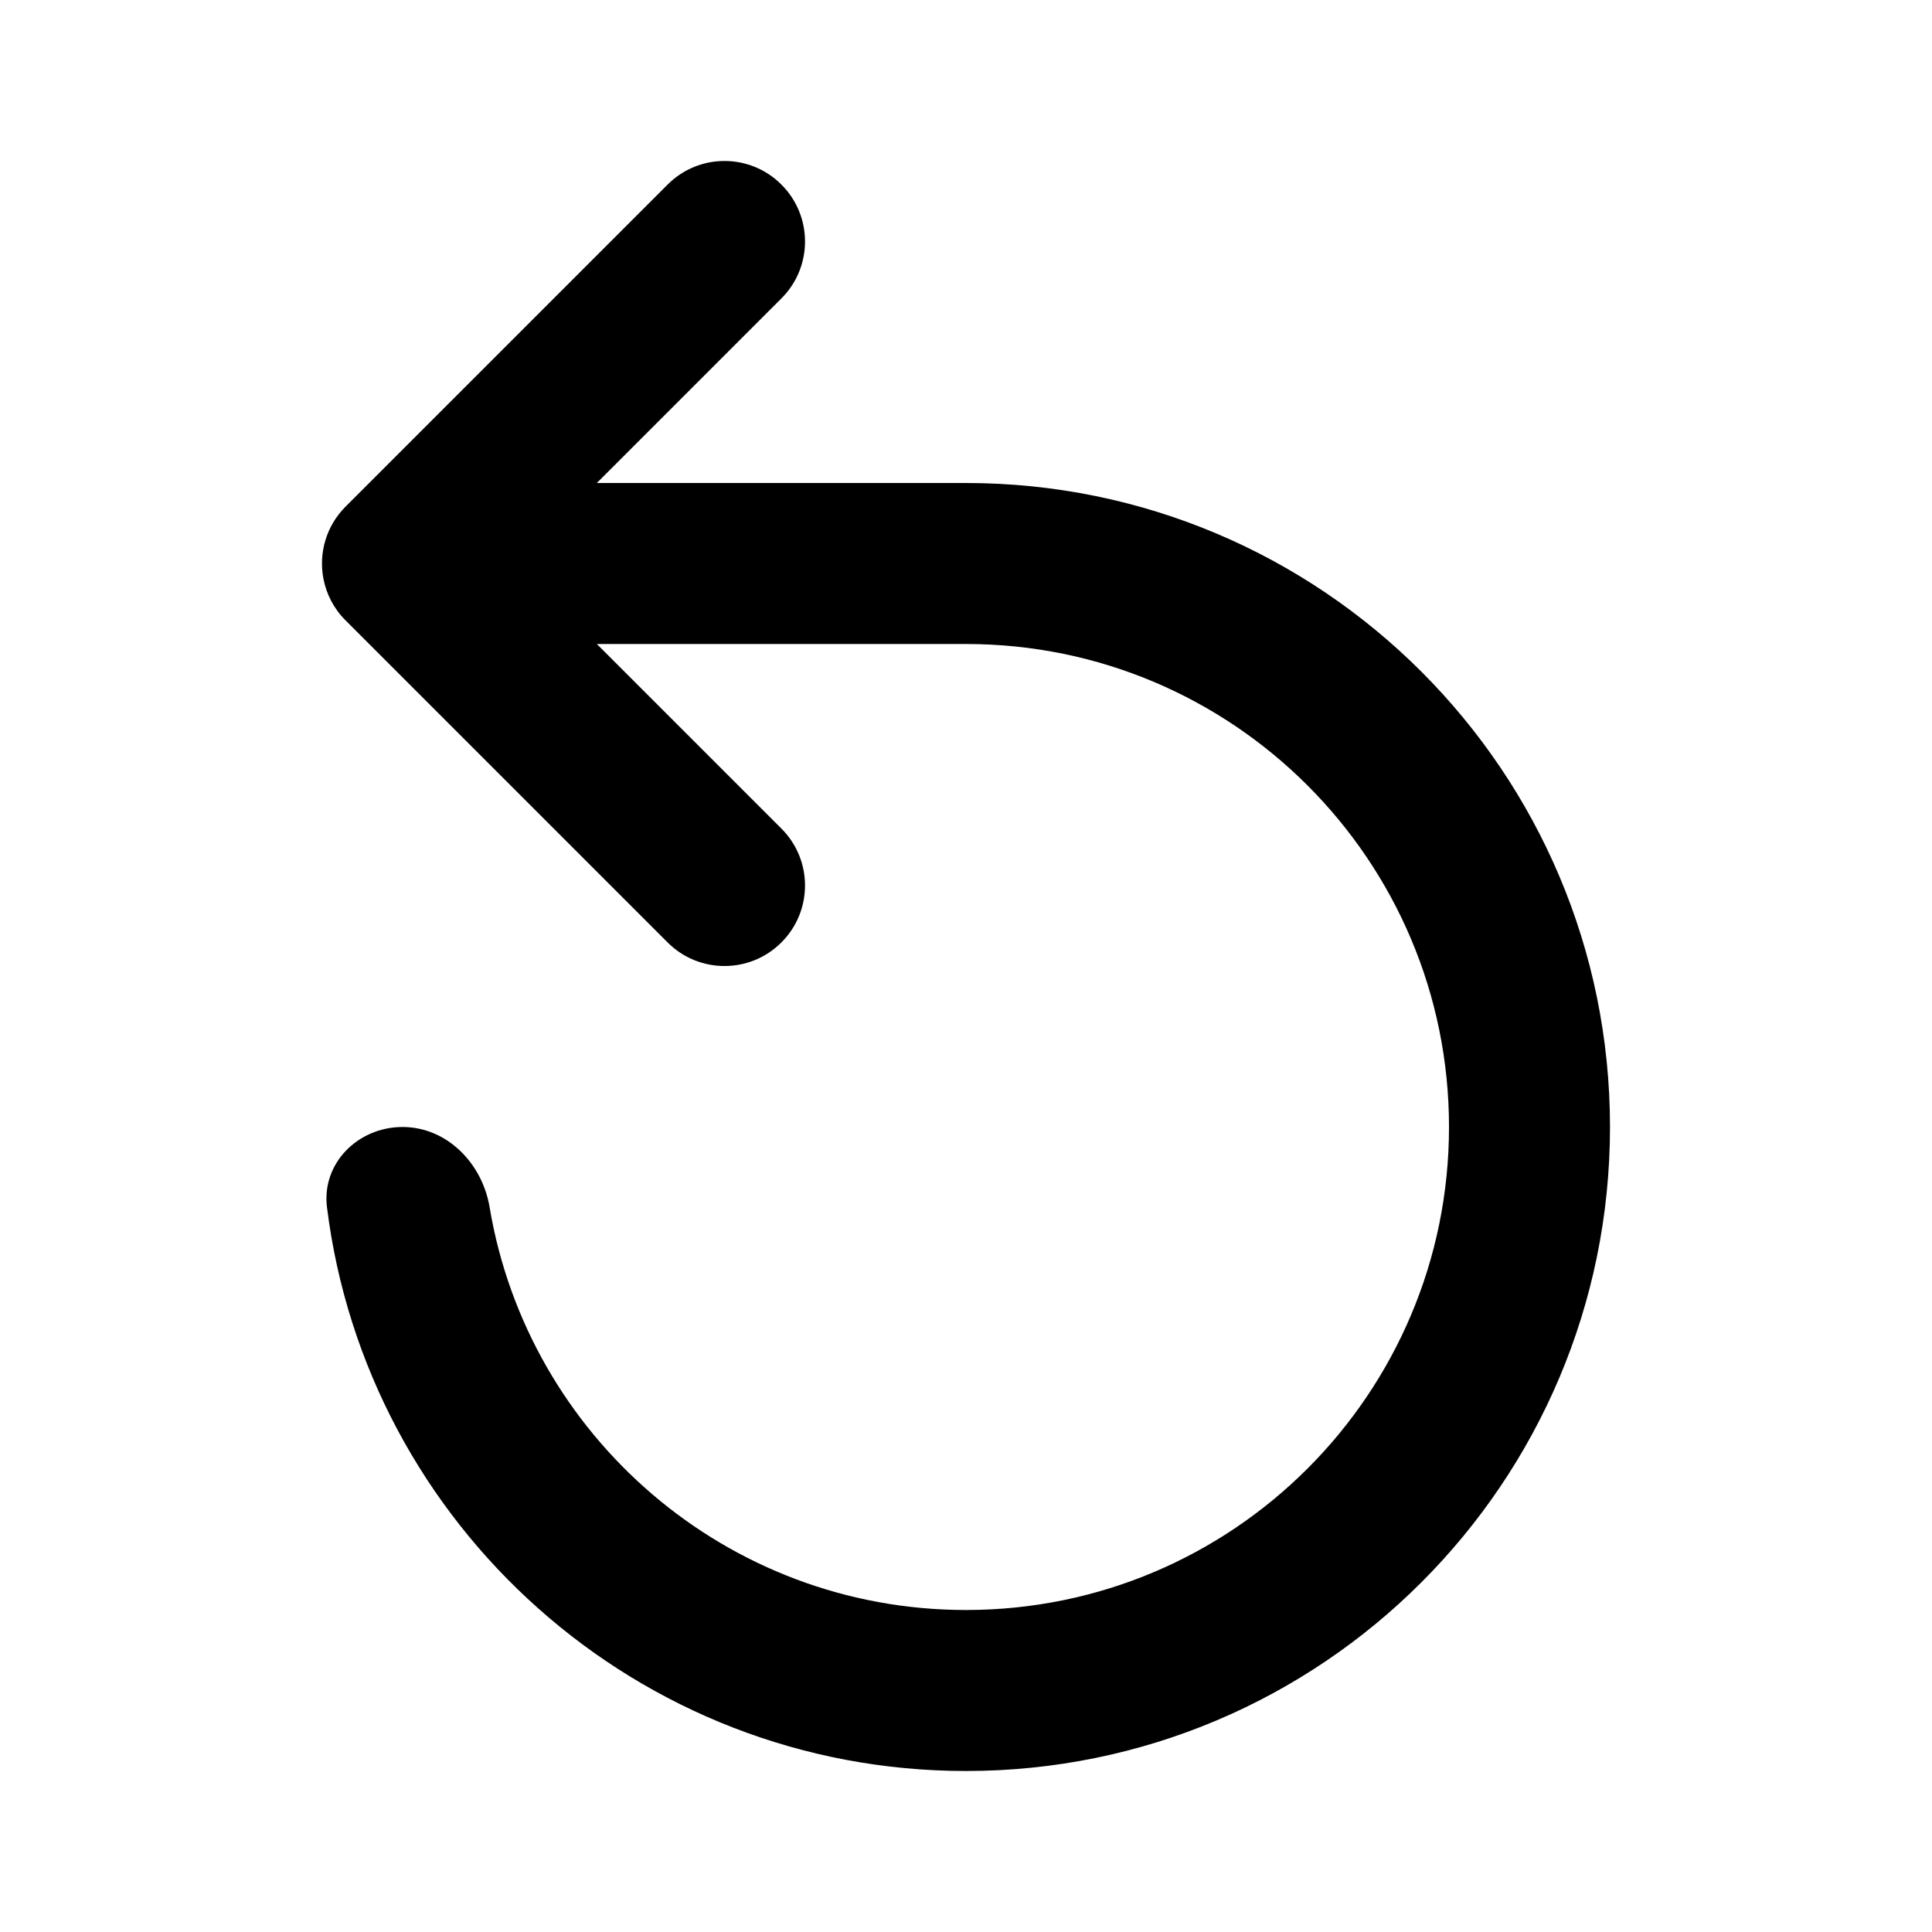 <svg width="24" height="24" viewBox="0 0 24 24" fill="none" xmlns="http://www.w3.org/2000/svg">
<path fill-rule="evenodd" clip-rule="evenodd" d="M8.293 2.293C8.683 1.902 9.317 1.902 9.707 2.293C10.098 2.683 10.098 3.317 9.707 3.707L7.414 6L11.992 6C11.995 6 11.997 6 12 6C16.418 6 20 9.582 20 14C20 18.418 16.418 22 12 22C7.92 22 4.553 18.945 4.062 14.998C3.993 14.45 4.448 14 5 14C5.552 14 5.991 14.451 6.082 14.996C6.557 17.836 9.026 20 12 20C15.314 20 18 17.314 18 14C18 10.686 15.314 8 12 8L7.414 8L9.707 10.293C10.098 10.683 10.098 11.317 9.707 11.707C9.317 12.098 8.683 12.098 8.293 11.707L4.294 7.708L4.293 7.707C4.146 7.561 4.055 7.38 4.018 7.191C3.957 6.876 4.049 6.537 4.293 6.293L8.293 2.293Z" fill="black"/>
</svg>
